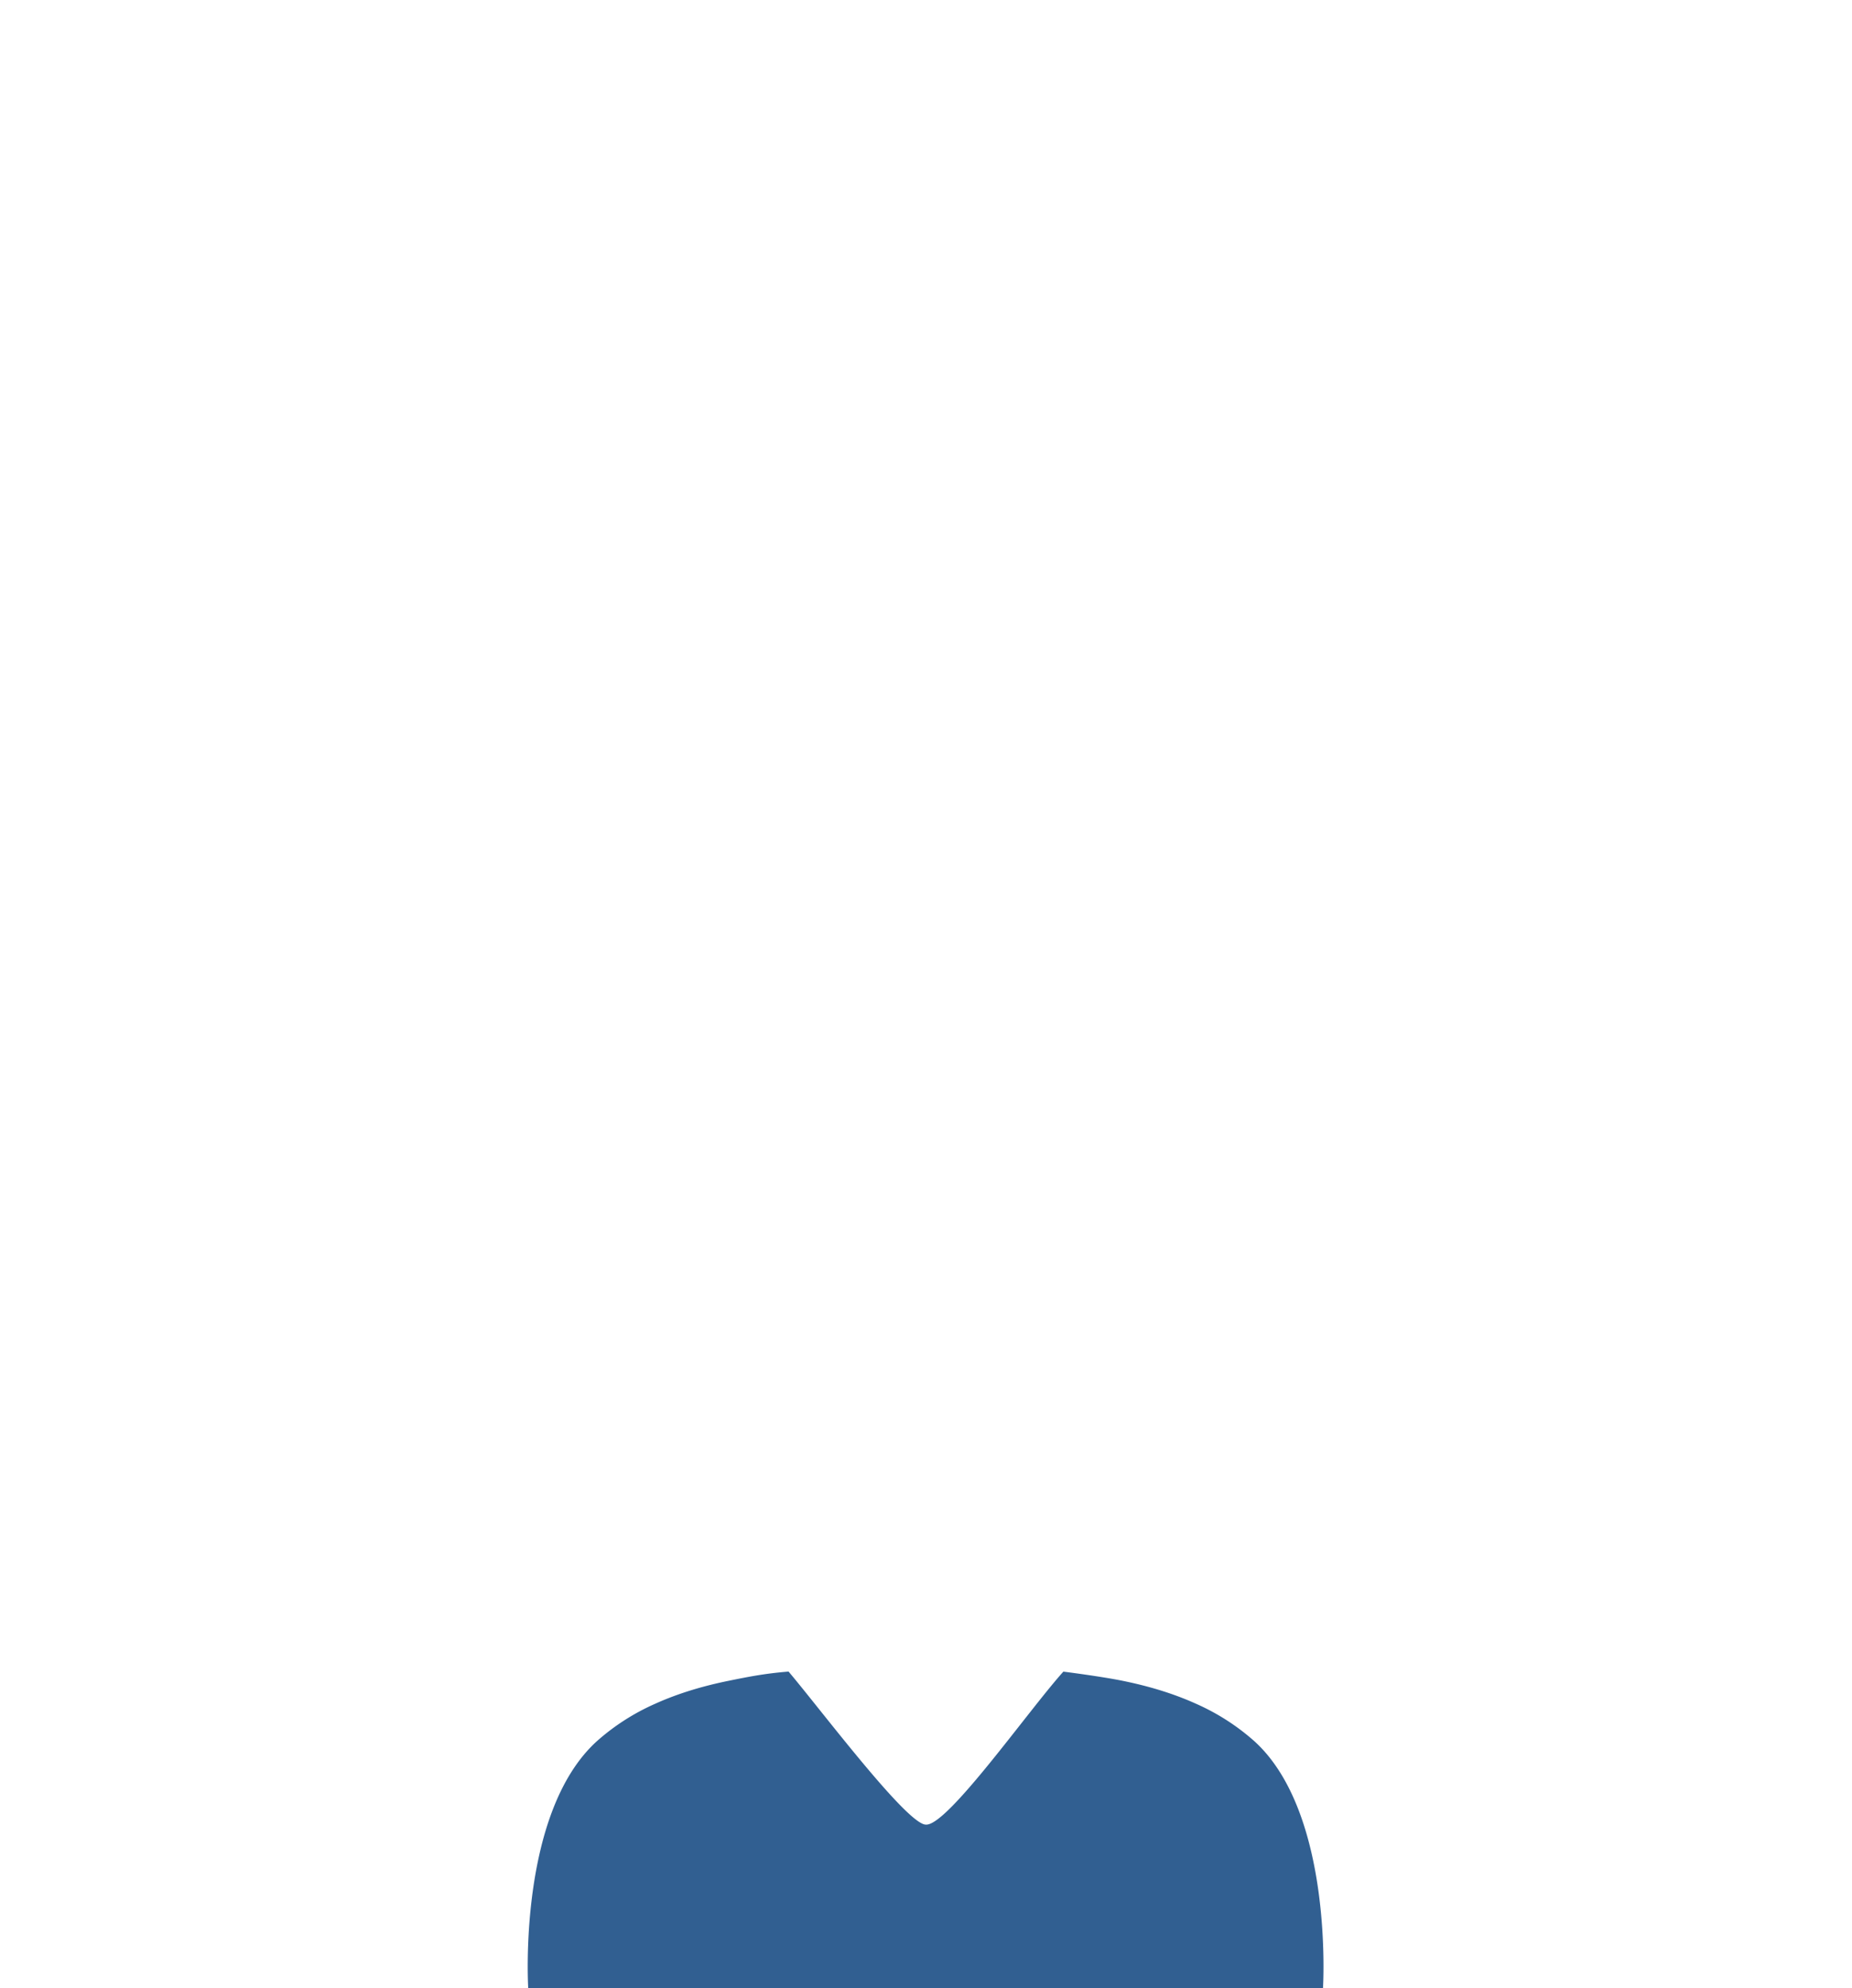 <svg xmlns="http://www.w3.org/2000/svg" viewBox="0 0 1500 1610"><defs><style>.cls-1{fill:#315f91;}.cls-2{fill:none;}</style></defs><g id="Capa_2" data-name="Capa 2"><g id="clothes_SELECT_SHAPE" data-name="clothes // SELECT SHAPE"><g id="blue"><path id="_05-v_neck-blue" data-name="05-v neck-blue" class="cls-1" d="M1015.71,1409.74a181.15,181.15,0,0,0-47.1-30.15c-18.72-8.46-38.91-14.4-59.49-18.57-16.89-3.45-46.89-7.31-47.87-7.39C833,1385,767.5,1478.5,750,1477.5c-15,.5-85.5-93.5-111.32-123.93-17.95,1.47-30.34,3.74-48.46,7.45-20.55,4.17-40.74,10.11-59.46,18.57a180.65,180.65,0,0,0-47.1,30.15C418.92,1468.06,427.83,1610,427.83,1610h643.71S1080.45,1468.06,1015.71,1409.74Z"/><rect class="cls-2" width="1500" height="1610"/></g></g></g></svg>